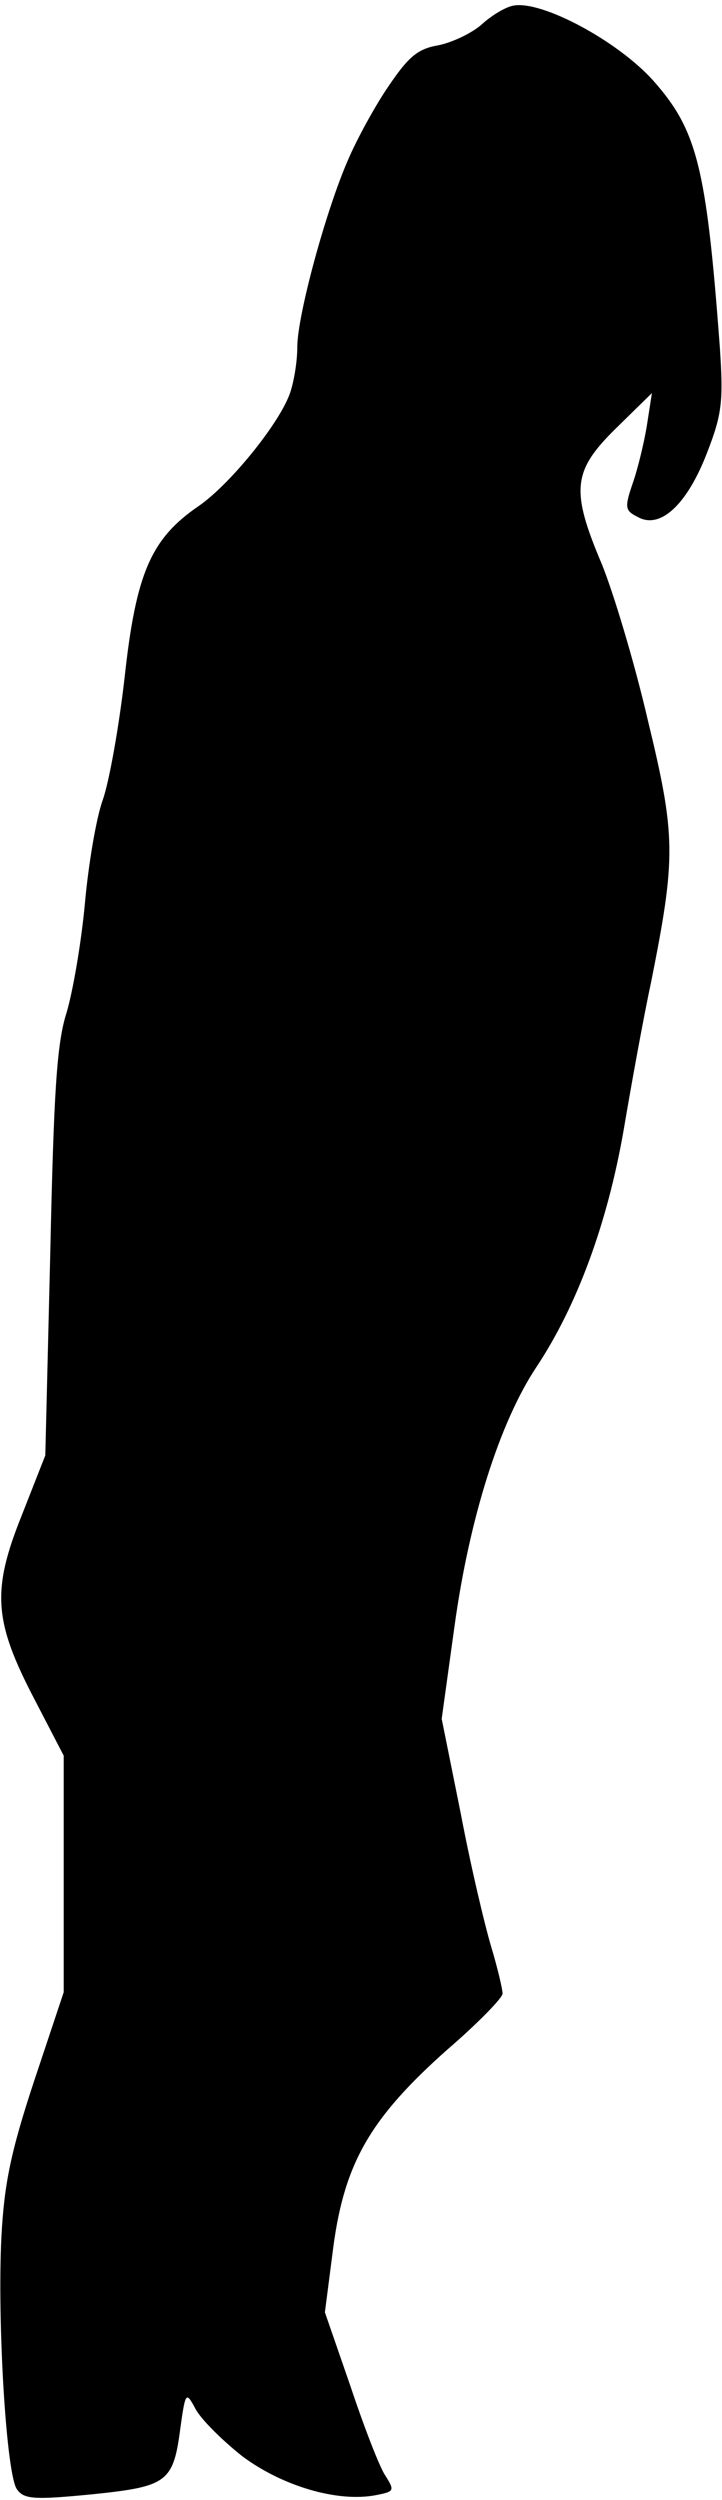 <?xml version="1.0" standalone="no"?>
<!DOCTYPE svg PUBLIC "-//W3C//DTD SVG 20010904//EN"
 "http://www.w3.org/TR/2001/REC-SVG-20010904/DTD/svg10.dtd">
<svg version="1.0" xmlns="http://www.w3.org/2000/svg"
 width="102pt" height="353pt" viewBox="0 0 102 353"
 preserveAspectRatio="xMidYMid meet">
<g transform="translate(0,353) scale(0.1,-0.1)"
fill="#000000" stroke="none">
<path fill="#000000" stroke="none" d="M725 3522 c-11 -2 -31 -14 -45 -27 -14
-12 -41 -25 -61 -29 -29 -5 -42 -16 -71 -59 -19 -28 -44 -74 -56 -102 -32 -73
-72 -221 -72 -265 0 -21 -5 -51 -11 -67 -16 -43 -85 -128 -129 -158 -67 -46
-88 -95 -104 -242 -8 -70 -22 -148 -31 -173 -9 -25 -20 -90 -25 -145 -5 -55
-17 -125 -26 -155 -14 -44 -18 -113 -23 -340 l-7 -285 -33 -84 c-43 -107 -40
-150 18 -261 l41 -79 0 -167 0 -167 -42 -126 c-33 -100 -42 -145 -46 -219 -6
-123 7 -337 22 -357 10 -14 24 -15 106 -7 107 11 115 17 125 95 7 50 8 50 21
26 7 -14 37 -44 66 -67 56 -42 135 -66 190 -55 25 5 26 6 12 28 -8 12 -30 69
-49 126 l-36 104 12 93 c16 119 53 182 161 278 43 37 78 73 78 79 0 6 -7 36
-16 66 -9 30 -29 114 -43 188 l-27 134 18 130 c21 153 64 289 116 367 57 86
100 202 123 334 11 65 28 159 39 210 35 176 35 205 -5 370 -19 82 -49 181 -65
220 -44 104 -41 131 20 191 l51 50 -7 -45 c-4 -25 -13 -62 -20 -82 -12 -35
-11 -39 7 -48 32 -18 70 18 98 91 21 54 23 72 18 148 -19 255 -32 307 -94 377
-50 56 -158 114 -198 106z"/>
</g>
</svg>
